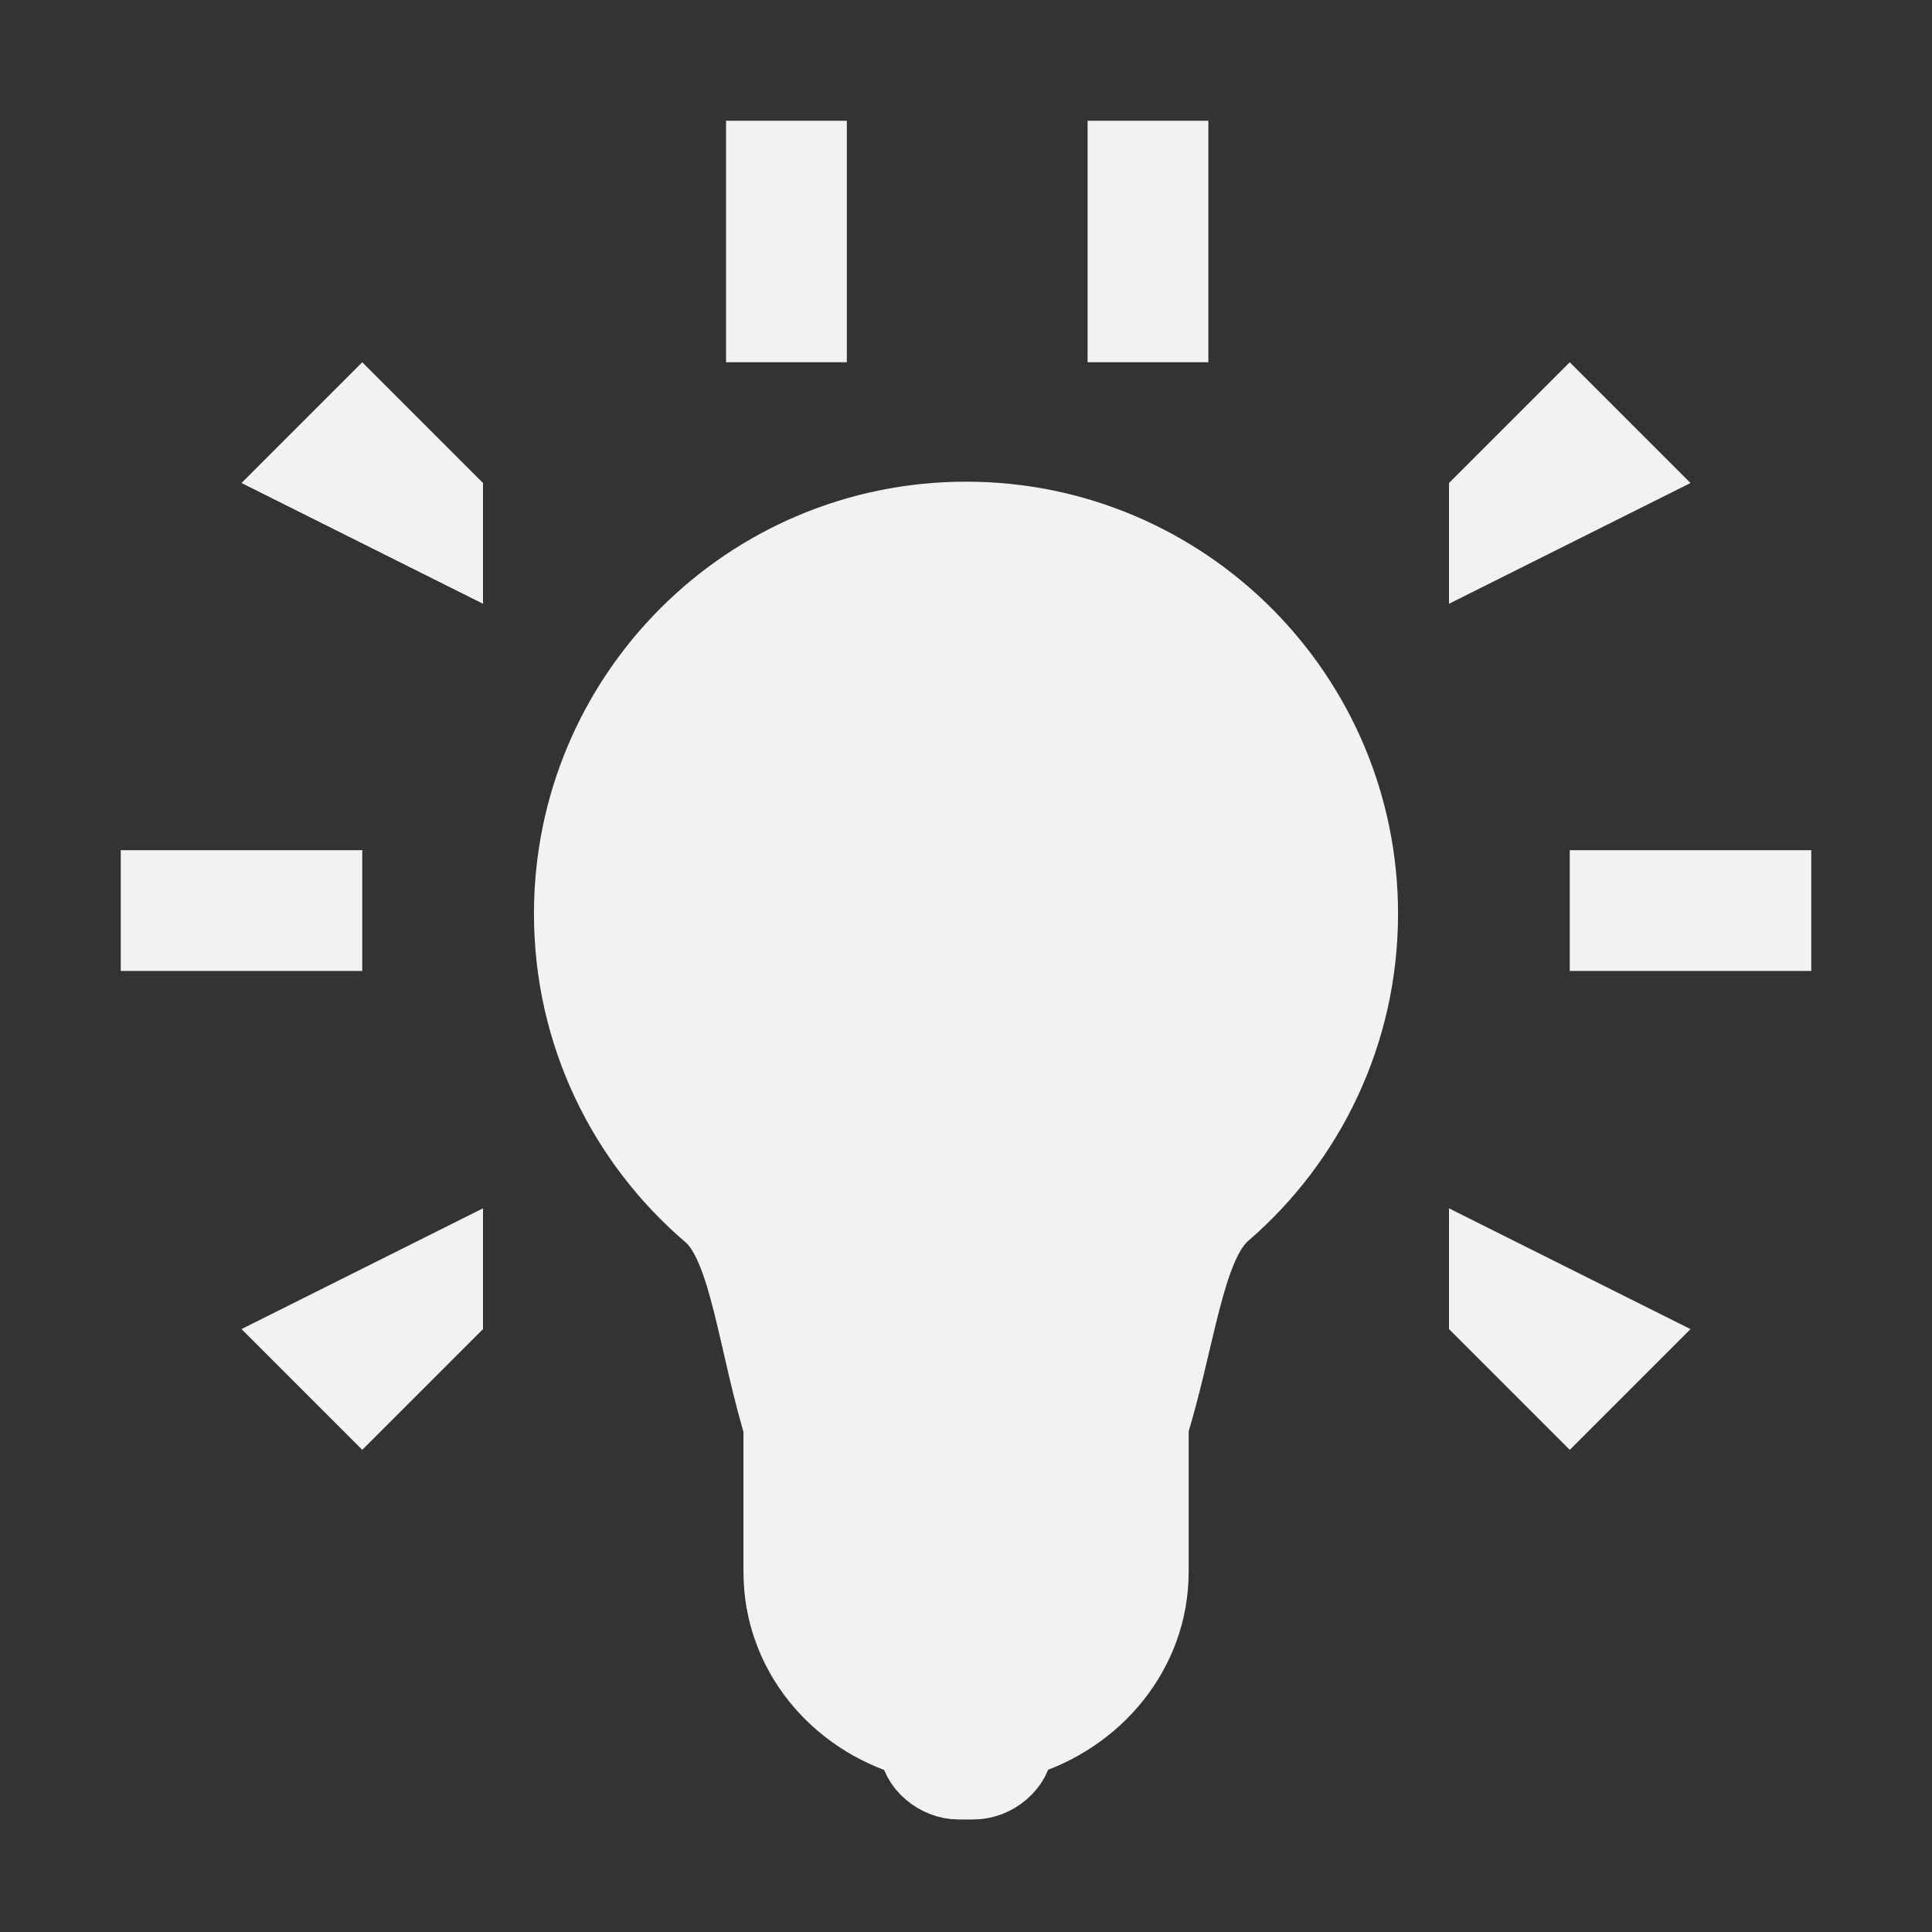 <?xml version="1.0" encoding="UTF-8" standalone="no"?>
<!-- Created with Inkscape (http://www.inkscape.org/) -->

<svg
   xmlns:dc="http://purl.org/dc/elements/1.1/"
   xmlns:cc="http://creativecommons.org/ns#"
   xmlns:rdf="http://www.w3.org/1999/02/22-rdf-syntax-ns#"
   xmlns:svg="http://www.w3.org/2000/svg"
   xmlns="http://www.w3.org/2000/svg"
   xmlns:sodipodi="http://sodipodi.sourceforge.net/DTD/sodipodi-0.dtd"
   xmlns:inkscape="http://www.inkscape.org/namespaces/inkscape"
   id="svg2"
   version="1.1"
   inkscape:version="0.92.1 r15371"
   width="16"
   height="16"
   viewBox="0 0 16 16"
   sodipodi:docname="light_onionOn.svg">
  <rect x="0" y="0" width="16" height="16" fill="#333333" stroke="none"/>
  <defs
     id="defs6" />
  <sodipodi:namedview
     pagecolor="#ffffff"
     bordercolor="#666666"
     borderopacity="1"
     objecttolerance="10"
     gridtolerance="10"
     guidetolerance="10"
     inkscape:pageopacity="0"
     inkscape:pageshadow="2"
     inkscape:window-width="1884"
     inkscape:window-height="1051"
     id="namedview4"
     showgrid="true"
     inkscape:zoom="20.85965"
     inkscape:cx="-10.053313"
     inkscape:cy="8.146933"
     inkscape:window-x="0"
     inkscape:window-y="0"
     inkscape:window-maximized="1"
     inkscape:current-layer="svg2">
    <inkscape:grid
       type="xygrid"
       id="grid4138" />
  </sodipodi:namedview>
  <g
     inkscape:groupmode="layer"
     id="layer1"
     inkscape:label="Layer 1" />
  <path
     style="fill:#f2f2f2;fill-opacity:1;fill-rule:evenodd;stroke:none;stroke-width:1px;stroke-linecap:butt;stroke-linejoin:miter;stroke-opacity:1"
     d="m 13,7.041 0,1 2,0 0,-1 -2,0"
     id="path4167"
     inkscape:connector-curvature="0" />
  <path
     style="fill:#f2f2f2;fill-opacity:1;fill-rule:evenodd;stroke:none;stroke-width:1px;stroke-linecap:butt;stroke-linejoin:miter;stroke-opacity:1"
     d="m 3,7.041 0,1 -2,0 0,-1 2,0"
     id="path4169"
     inkscape:connector-curvature="0" />
  <path
     style="fill:#f2f2f2;fill-rule:evenodd;stroke:none;stroke-width:1px;stroke-linecap:butt;stroke-linejoin:miter;stroke-opacity:1;fill-opacity:1"
     d="M 4,5 4,4 3,3 2,4 4,5"
     id="path4171"
     inkscape:connector-curvature="0" />
  <path
     style="fill:#f2f2f2;fill-opacity:1;fill-rule:evenodd;stroke:none;stroke-width:1px;stroke-linecap:butt;stroke-linejoin:miter;stroke-opacity:1"
     d="m 9.007,3 1,0 0,-2 -1,0 0,2"
     id="path4220"
     inkscape:connector-curvature="0" />
  <path
     style="fill:#f2f2f2;fill-opacity:1;fill-rule:evenodd;stroke:none;stroke-width:1px;stroke-linecap:butt;stroke-linejoin:miter;stroke-opacity:1"
     d="m 12,5 0,-1 1,-1 1,1 -2,1"
     id="path4171-3"
     inkscape:connector-curvature="0" />
  <path
     style="fill:#f2f2f2;fill-opacity:1;fill-rule:evenodd;stroke:none;stroke-width:1px;stroke-linecap:butt;stroke-linejoin:miter;stroke-opacity:1"
     d="m 4,10.007 0,1 -1,1 -1,-1 2,-1"
     id="path4171-5"
     inkscape:connector-curvature="0" />
  <path
     style="fill:#f2f2f2;fill-opacity:1;fill-rule:evenodd;stroke:none;stroke-width:1px;stroke-linecap:butt;stroke-linejoin:miter;stroke-opacity:1"
     d="m 12,10.007 0,1 1,1 1,-1 -2,-1"
     id="path4171-3-6"
     inkscape:connector-curvature="0" />
  <path
     style="fill:#f2f2f2;fill-opacity:1;fill-rule:evenodd;stroke:none;stroke-width:1px;stroke-linecap:butt;stroke-linejoin:miter;stroke-opacity:1"
     d="m 6.013,3 1,0 0,-2 -1,0 0,2"
     id="path4220-2"
     inkscape:connector-curvature="0" />
  <path
     style="color:#000000;display:inline;overflow:visible;visibility:visible;fill:#f2f2f2;fill-opacity:1;fill-rule:nonzero;stroke:#f2f2f2;stroke-width:0.5;stroke-linecap:butt;stroke-linejoin:miter;stroke-miterlimit:4;stroke-dasharray:none;stroke-dashoffset:0;stroke-opacity:1;marker:none;enable-background:accumulate"
     d="m 11.328,7.567 c 0,1.008 -0.448,1.912 -1.156,2.522 -0.583,0.502 -0.275,3.168 -2.171,3.197 -1.897,0.029 -1.579,-2.69 -2.16,-3.187 C 5.125,9.488 4.672,8.581 4.672,7.567 c 0,-1.838 1.49,-3.328 3.328,-3.328 1.838,0 3.328,1.49 3.328,3.328 z"
     id="path3359"
     inkscape:connector-curvature="0"
     sodipodi:nodetypes="sszssss" />
  <path
     style="color:#000000;display:inline;overflow:visible;visibility:visible;fill:#f2f2f2;fill-opacity:1;fill-rule:nonzero;stroke:#f2f2f2;stroke-width:0.506;stroke-miterlimit:4;stroke-dasharray:none;stroke-opacity:1;marker:none;enable-background:accumulate"
     d="m 6.41,11.796 0,1.221 c 0,0.689 0.475,1.256 1.123,1.445 0.011,0.191 0.205,0.353 0.405,0.353 l 0.125,0 c 0.201,0 0.395,-0.162 0.405,-0.353 0.642,-0.192 1.123,-0.76 1.123,-1.445 l 0,-1.221"
     id="rect3361"
     inkscape:connector-curvature="0"
     sodipodi:nodetypes="cscsscsc" />
</svg>
